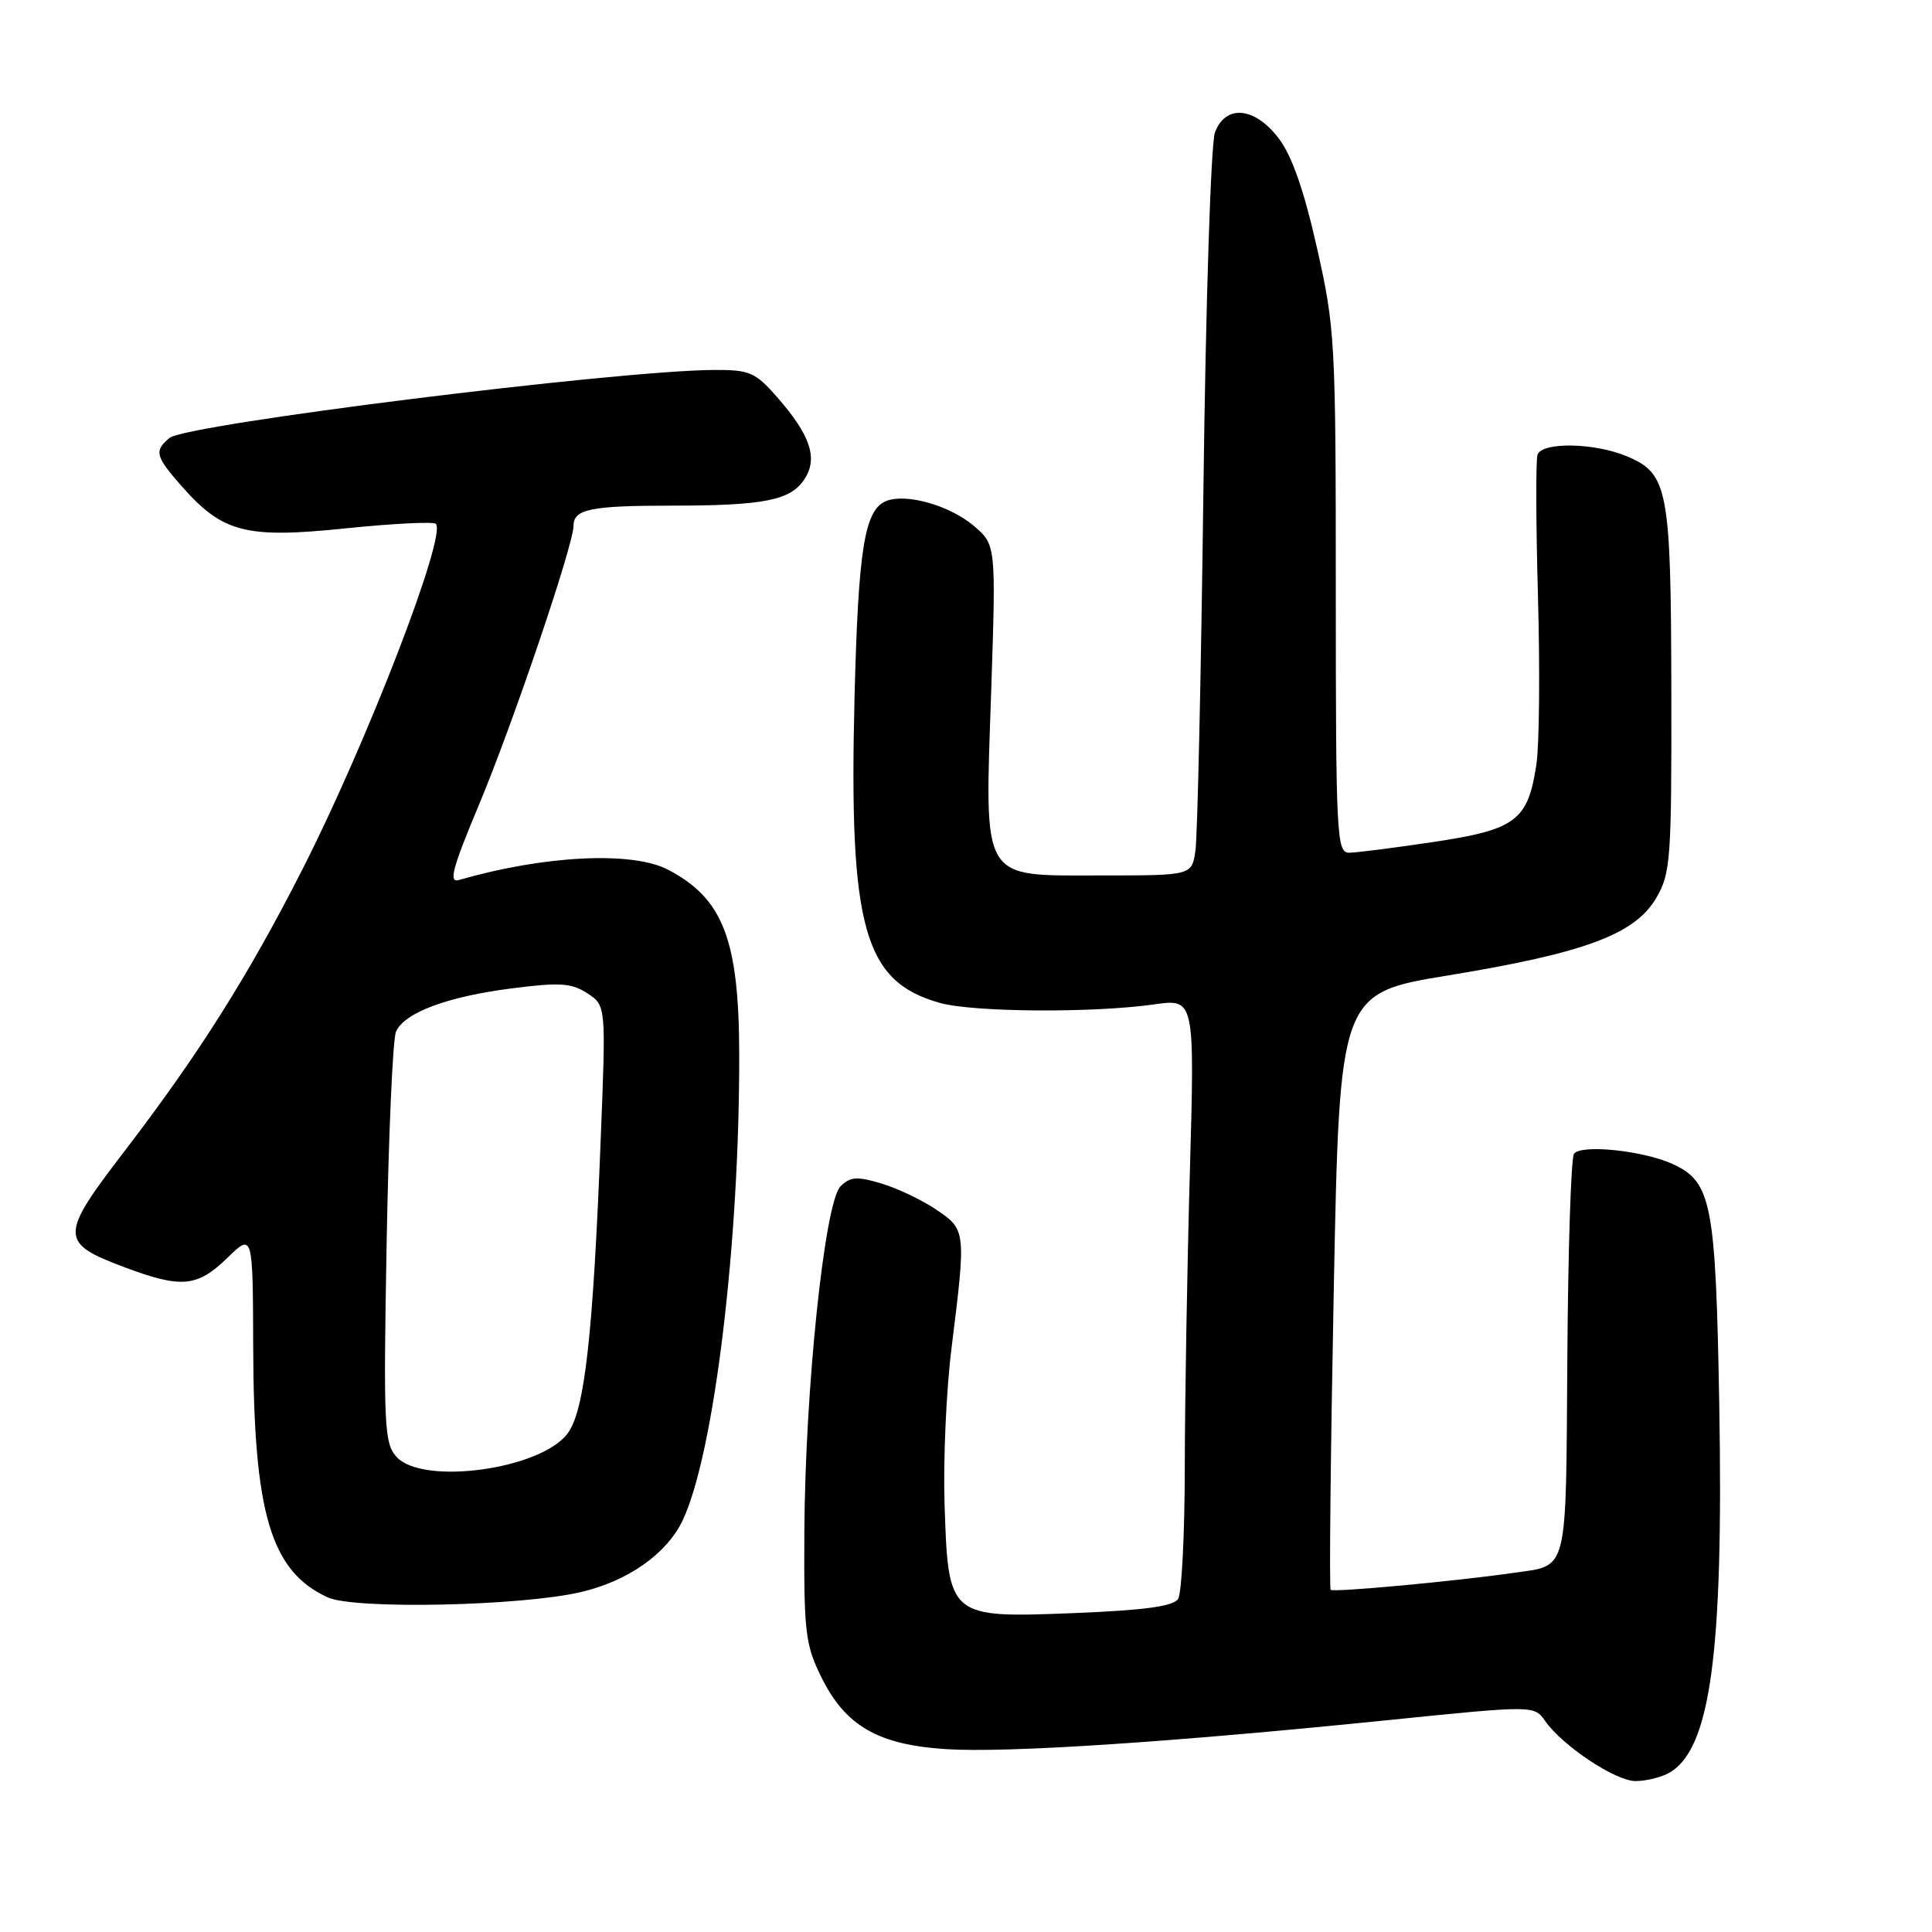 <?xml version="1.0" encoding="UTF-8" standalone="no"?>
<!DOCTYPE svg PUBLIC "-//W3C//DTD SVG 1.1//EN" "http://www.w3.org/Graphics/SVG/1.1/DTD/svg11.dtd" >
<svg xmlns="http://www.w3.org/2000/svg" xmlns:xlink="http://www.w3.org/1999/xlink" version="1.1" viewBox="0 0 256 256">
 <g >
 <path fill="currentColor"
d=" M 221.06 234.97 C 226.63 231.99 228.39 219.26 227.81 186.07 C 227.34 159.39 226.80 156.60 221.62 154.23 C 217.64 152.43 209.37 151.59 208.55 152.91 C 208.17 153.54 207.77 165.75 207.68 180.06 C 207.48 208.86 207.86 207.36 200.58 208.41 C 192.98 209.51 176.69 211.02 176.32 210.66 C 176.12 210.46 176.31 192.59 176.73 170.95 C 177.50 131.60 177.50 131.60 192.00 129.23 C 209.97 126.28 216.64 123.80 219.45 119.00 C 221.37 115.73 221.50 113.93 221.46 91.50 C 221.41 64.73 221.04 62.75 215.54 60.45 C 211.25 58.66 204.33 58.54 203.73 60.25 C 203.49 60.94 203.52 69.41 203.79 79.08 C 204.06 88.75 203.97 98.75 203.58 101.29 C 202.47 108.72 200.87 109.93 189.99 111.56 C 184.77 112.34 179.71 112.99 178.75 112.99 C 177.12 113.00 177.00 110.69 177.00 78.44 C 177.00 45.17 176.91 43.47 174.49 32.78 C 172.79 25.22 171.17 20.60 169.44 18.34 C 166.26 14.16 162.41 13.79 160.99 17.54 C 160.45 18.94 159.77 40.06 159.46 64.79 C 159.15 89.38 158.67 110.96 158.40 112.75 C 157.91 116.00 157.91 116.00 145.98 116.00 C 129.79 116.00 130.48 117.15 131.34 91.52 C 131.98 72.16 131.98 72.16 128.96 69.62 C 125.82 66.98 120.12 65.36 117.49 66.36 C 114.56 67.49 113.73 72.57 113.23 92.41 C 112.47 122.97 114.47 130.09 124.58 132.90 C 129.02 134.13 144.80 134.24 152.91 133.09 C 158.31 132.32 158.31 132.32 157.66 155.41 C 157.30 168.11 157.00 185.70 156.99 194.50 C 156.98 203.30 156.58 211.11 156.11 211.86 C 155.48 212.85 151.69 213.36 142.37 213.74 C 125.69 214.40 125.65 214.37 125.16 199.30 C 124.97 193.52 125.38 184.23 126.08 178.65 C 128.02 163.09 128.00 162.95 124.09 160.30 C 122.22 159.03 118.93 157.46 116.80 156.82 C 113.55 155.85 112.66 155.91 111.37 157.20 C 109.27 159.30 106.68 184.08 106.58 203.00 C 106.51 216.24 106.70 217.91 108.82 222.21 C 112.01 228.69 116.35 231.20 125.37 231.77 C 133.40 232.29 155.12 230.86 183.89 227.93 C 203.28 225.96 203.28 225.96 204.75 228.05 C 207.06 231.35 214.06 236.00 216.72 236.00 C 218.04 236.00 220.00 235.54 221.06 234.97 Z  M 77.00 210.95 C 83.21 209.50 88.36 205.87 90.45 201.47 C 94.63 192.66 98.02 164.58 97.95 139.50 C 97.90 124.46 95.79 119.03 88.50 115.23 C 83.76 112.76 72.10 113.34 60.79 116.61 C 59.42 117.01 59.96 115.01 63.44 106.70 C 67.94 95.96 76.00 72.18 76.00 69.65 C 76.00 67.47 78.28 67.00 88.96 67.00 C 101.24 67.00 104.76 66.30 106.59 63.50 C 108.42 60.72 107.39 57.66 102.96 52.61 C 100.09 49.33 99.32 49.00 94.65 49.02 C 81.79 49.08 24.66 56.21 22.46 58.03 C 20.41 59.73 20.59 60.47 24.01 64.35 C 29.47 70.58 32.54 71.38 45.70 70.02 C 52.01 69.37 57.43 69.10 57.75 69.41 C 59.24 70.90 48.63 98.38 40.05 115.24 C 32.88 129.34 26.26 139.81 16.41 152.65 C 7.87 163.78 7.88 164.69 16.53 167.93 C 24.05 170.74 26.12 170.55 30.10 166.70 C 33.50 163.39 33.50 163.39 33.55 178.45 C 33.61 200.58 35.87 208.18 43.42 211.66 C 46.94 213.28 69.05 212.82 77.00 210.95 Z  M 52.54 193.04 C 50.91 191.24 50.80 188.94 51.23 164.79 C 51.49 150.33 52.04 137.70 52.47 136.71 C 53.57 134.18 59.29 132.04 67.93 130.95 C 74.18 130.15 75.75 130.26 77.83 131.62 C 80.30 133.24 80.30 133.24 79.60 150.87 C 78.58 177.04 77.47 186.89 75.22 189.93 C 71.68 194.71 55.99 196.86 52.54 193.04 Z "/>
</g>
</svg>